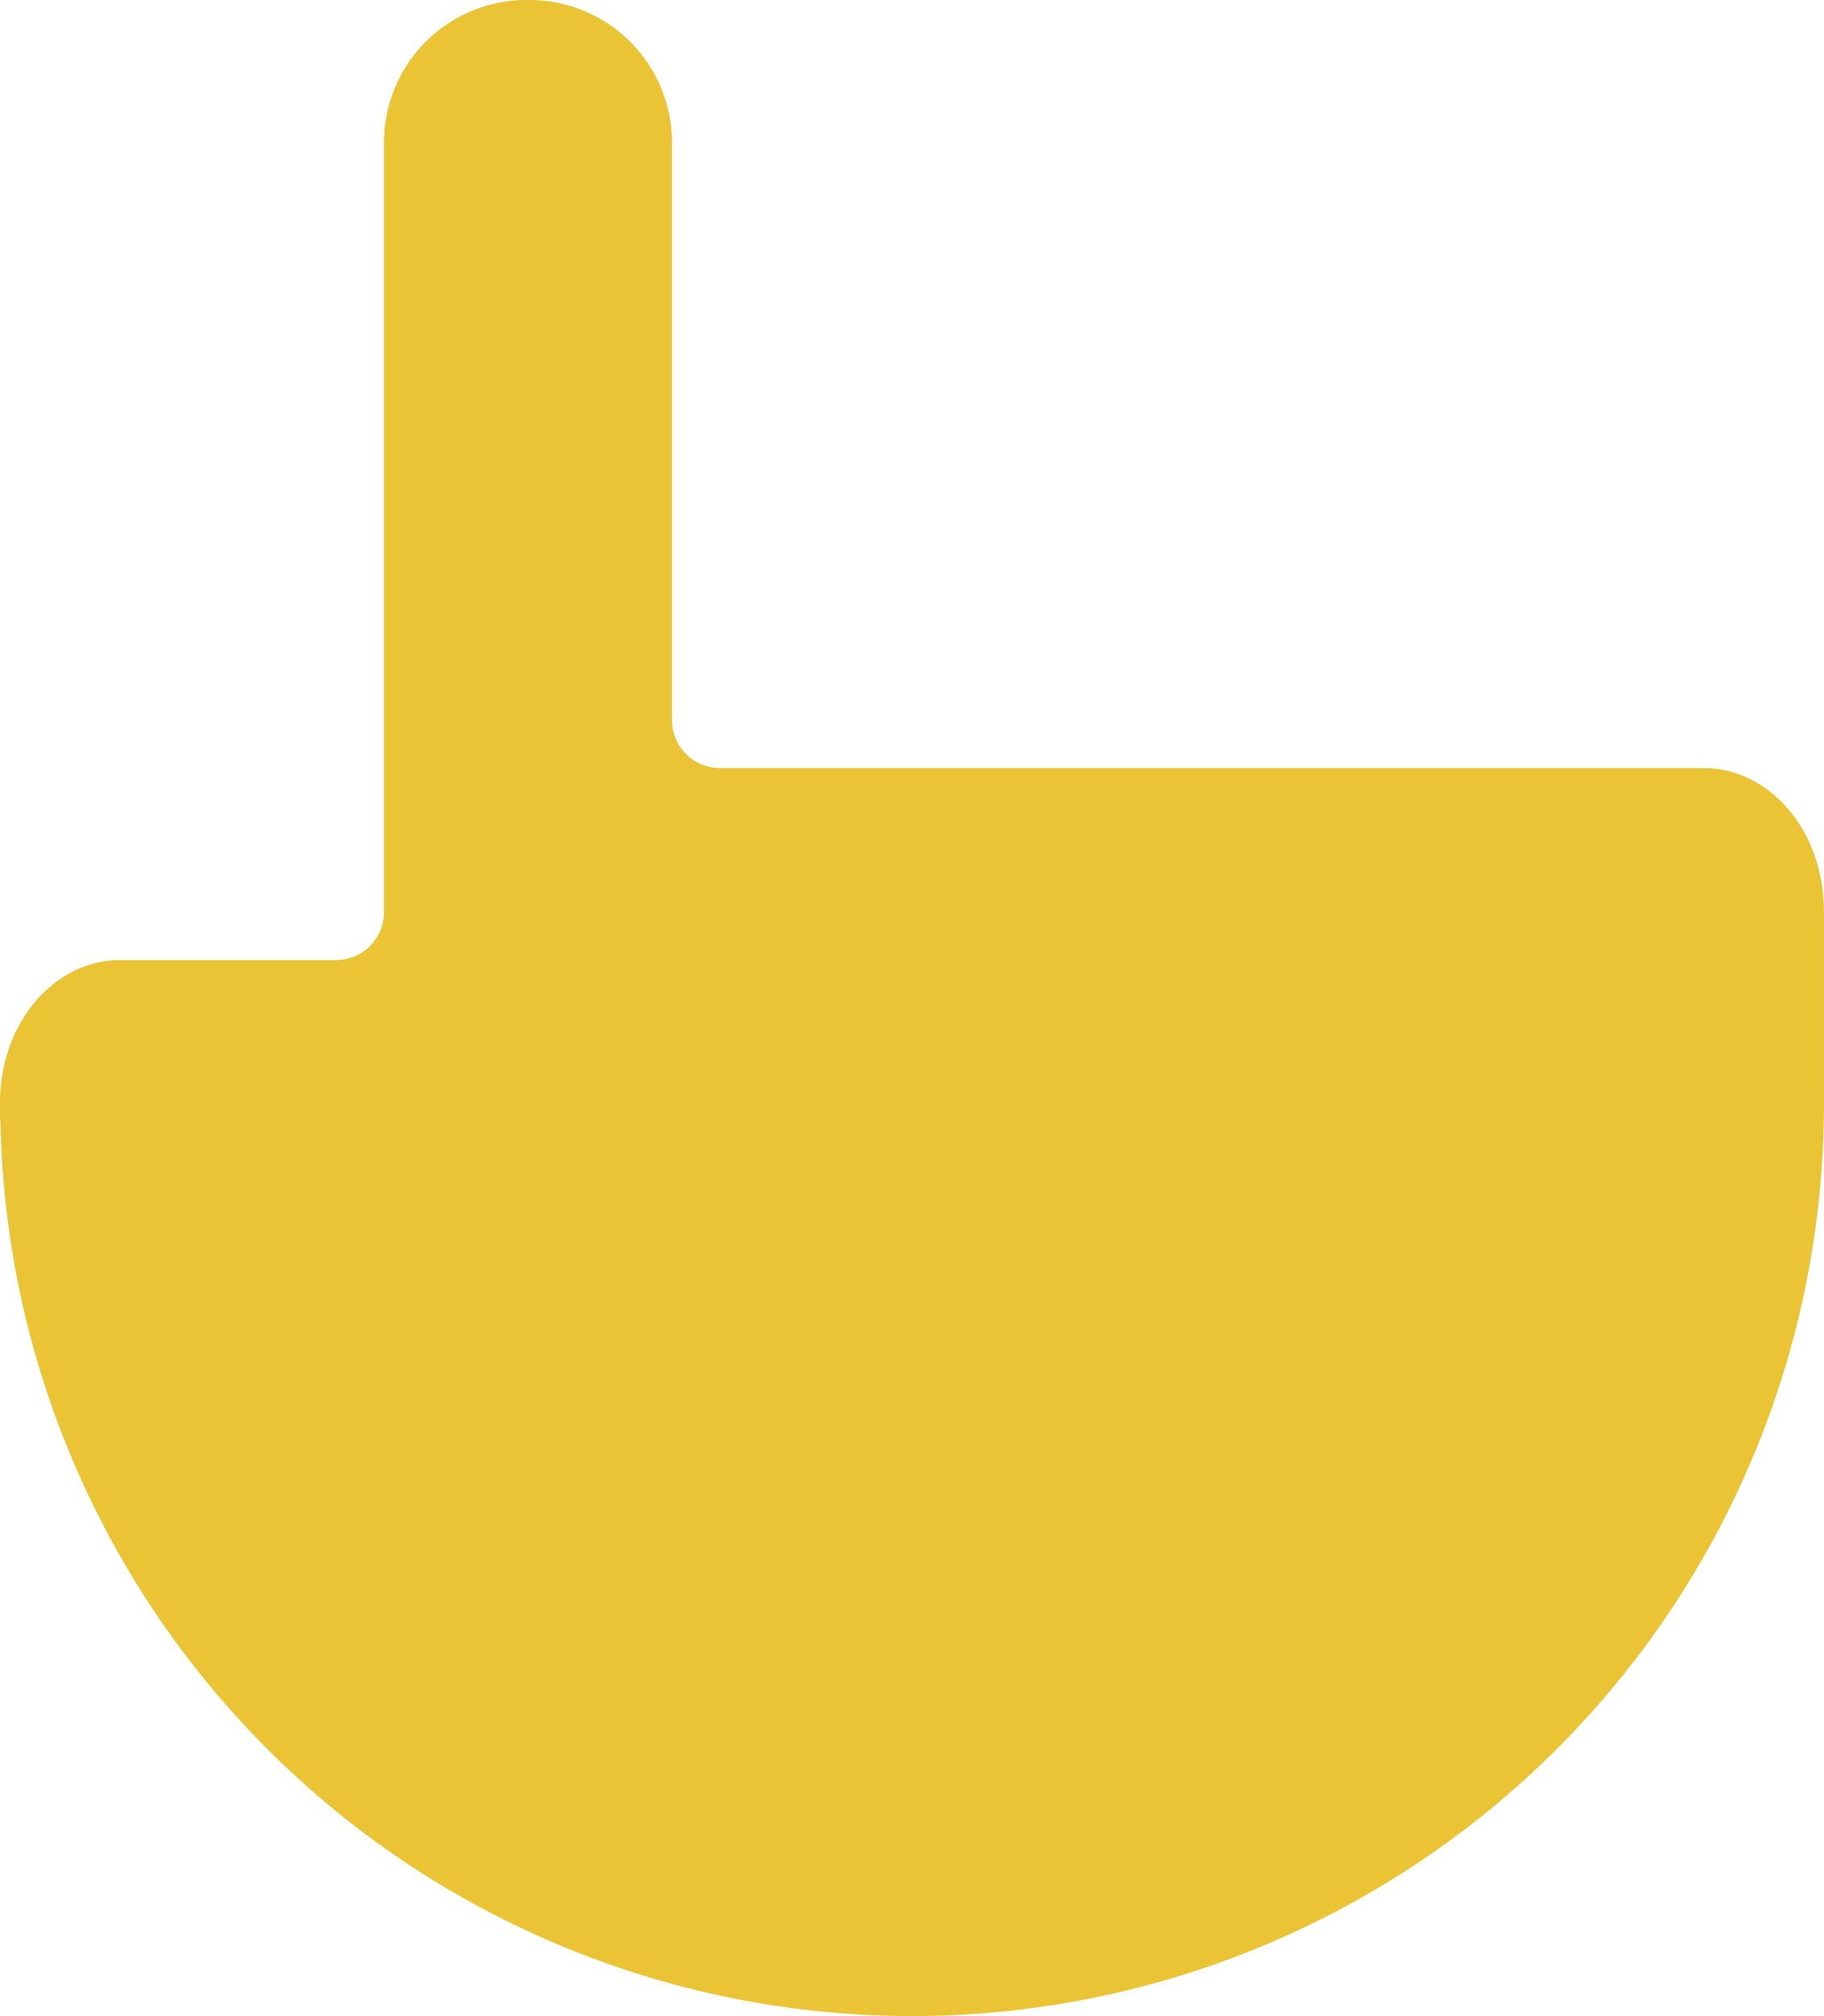 <svg xmlns="http://www.w3.org/2000/svg" width="87.069" height="96.23" viewBox="0 0 87.069 96.23">
  <path id="Path_13297" data-name="Path 13297" d="M52.166,45.828A6.809,6.809,0,0,1,59.04,52.7V80.2a2.292,2.292,0,0,0,2.291,2.291H108.3c3.037,0,5.728,2.872,5.728,6.874v9.255a43.53,43.53,0,0,1-65.293,37.609h-.009a43.545,43.545,0,0,1-21.74-36.768s-.012-.123-.027-.233v-.7c0-4,2.691-6.874,5.728-6.874H43a2.292,2.292,0,0,0,2.291-2.291V52.7a6.809,6.809,0,0,1,6.874-6.874Z" transform="translate(-26.962 -45.828)" fill="#ebc436"/>
</svg>
